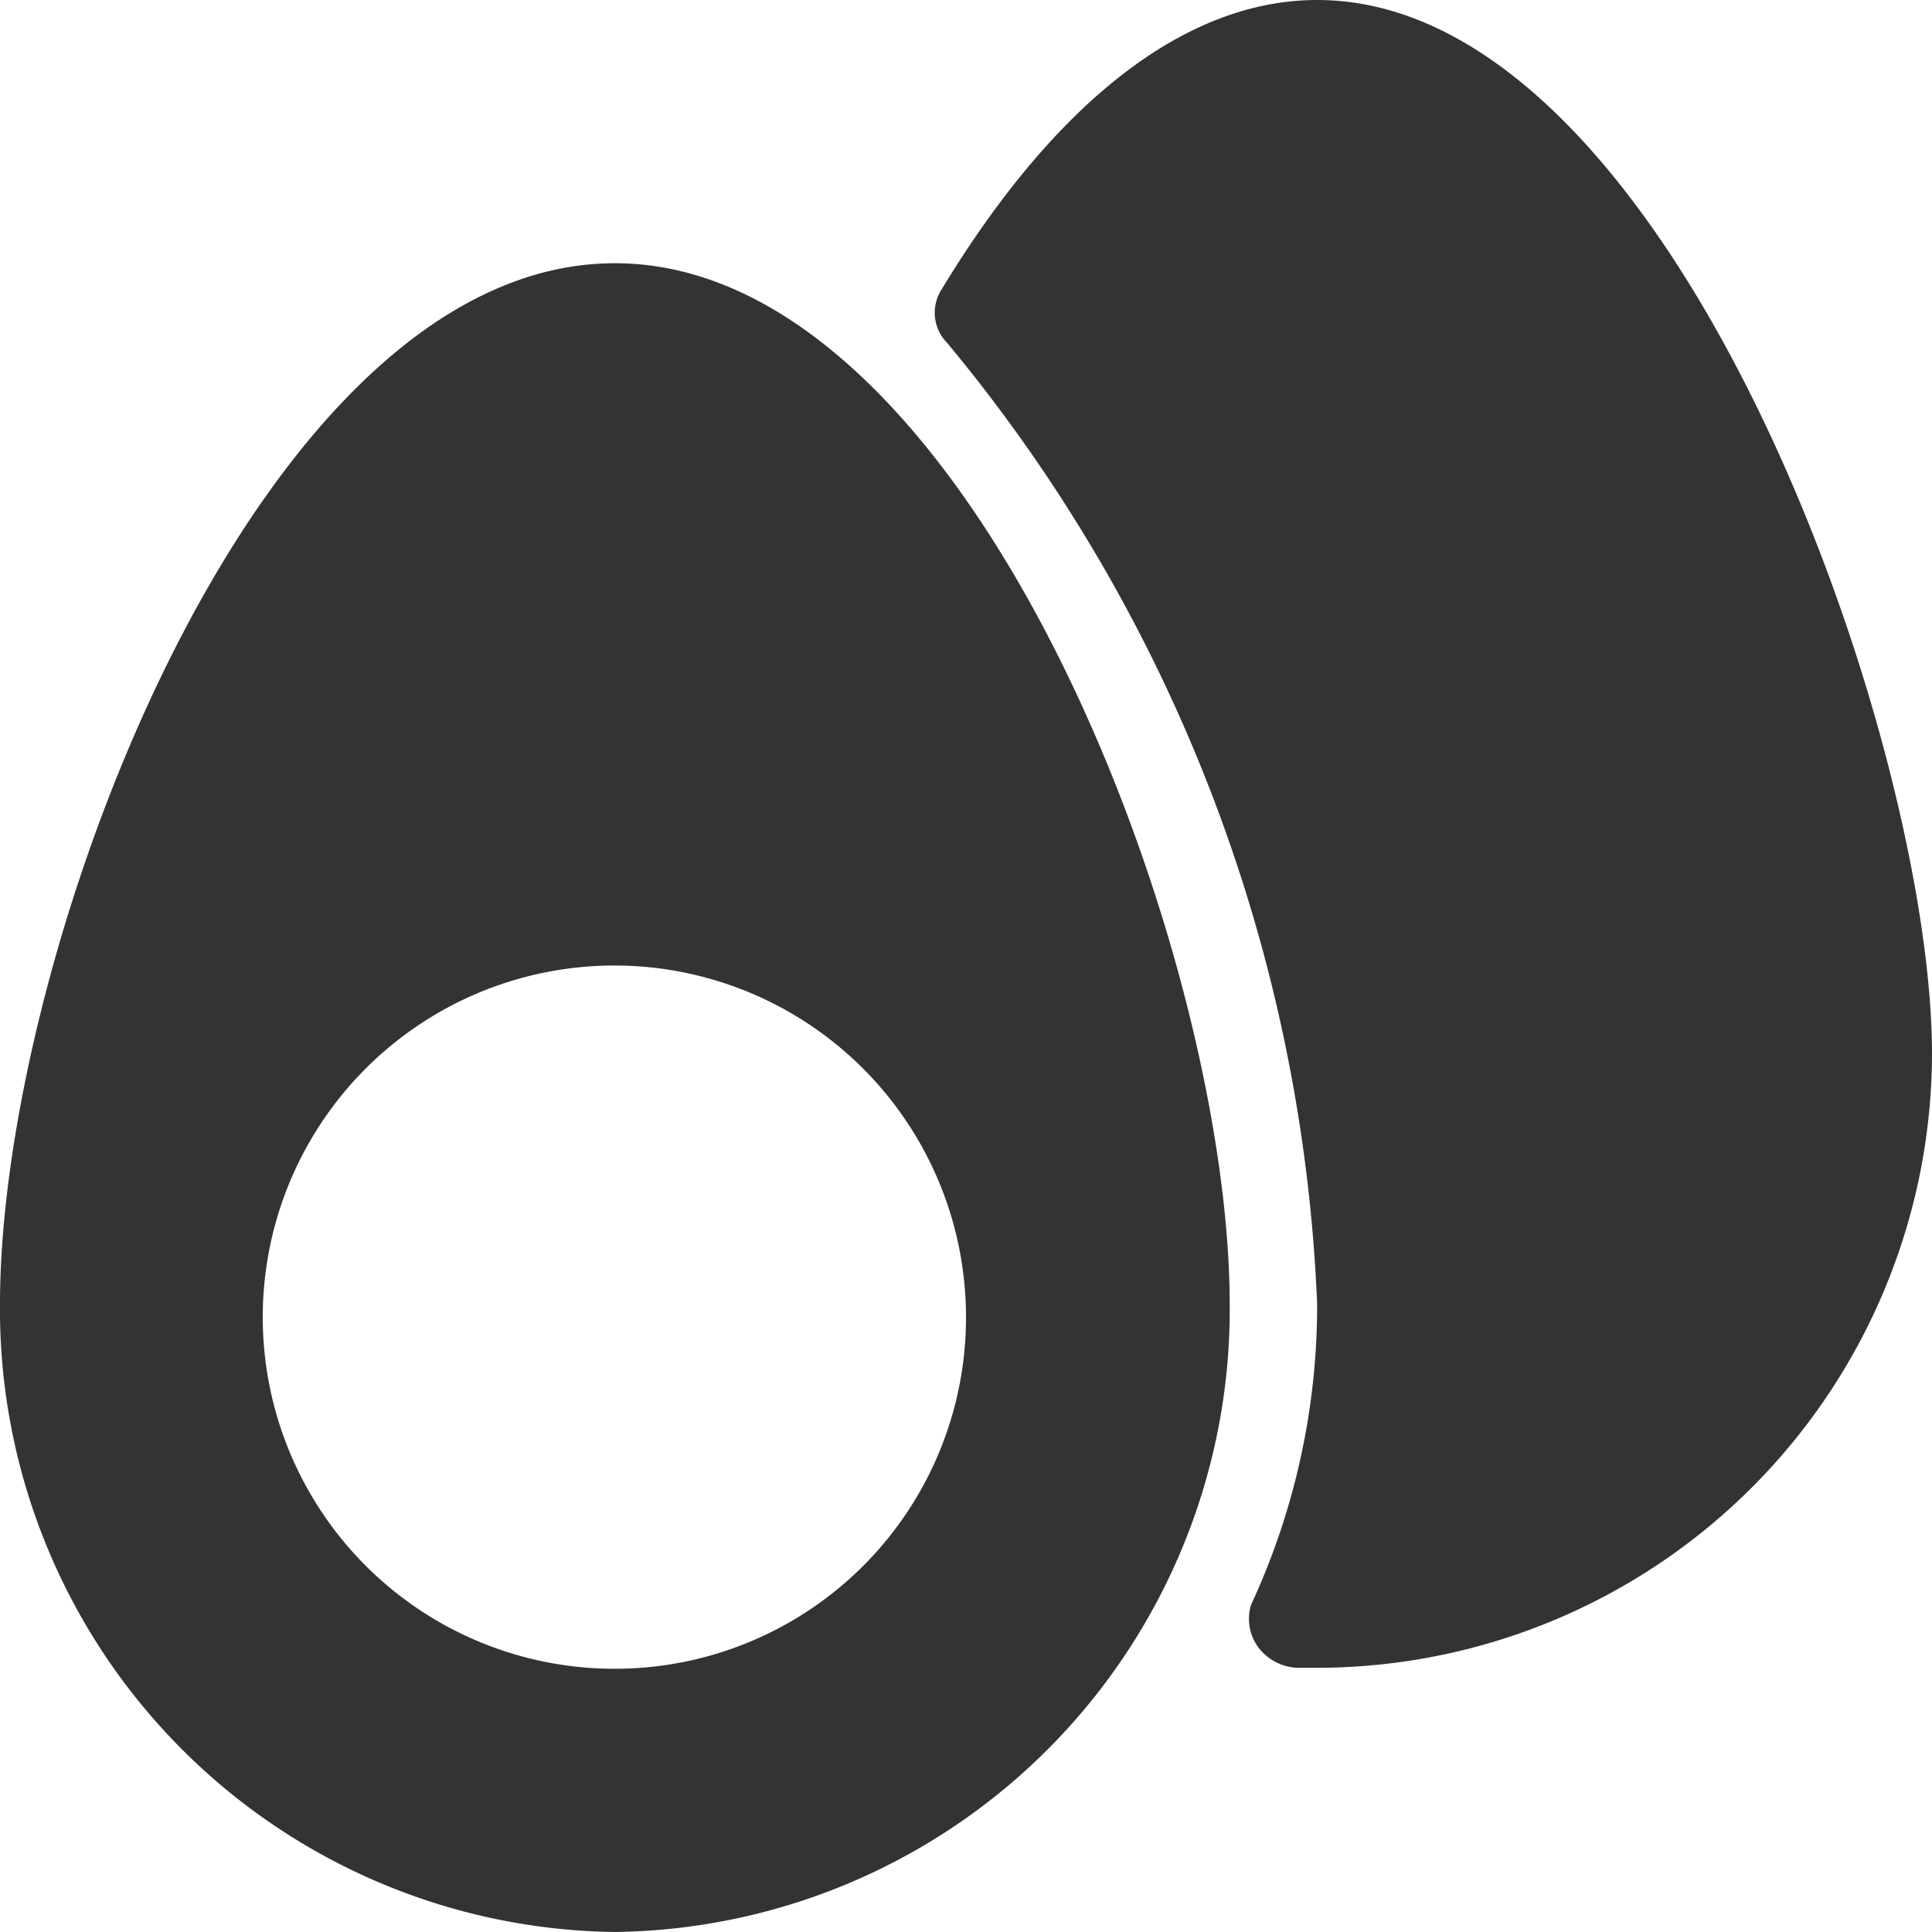 <svg xmlns="http://www.w3.org/2000/svg" viewBox="0 0 40 40"><defs><style>.cls-1{fill:#333;}</style></defs><g id="Capa_2" data-name="Capa 2"><g id="Capa_1-2" data-name="Capa 1"><g id="Grupo_1353" data-name="Grupo 1353"><g id="Grupo_1352" data-name="Grupo 1352"><path id="Trazado_953" data-name="Trazado 953" class="cls-1" d="M12.73,5.45C5.37,5.45,0,19.63,0,27A12.89,12.89,0,0,0,12.73,40,12.89,12.89,0,0,0,25.46,27C25.45,19.63,20.08,5.45,12.73,5.45Zm0,29.1A7.28,7.28,0,1,1,20,27.27,7.27,7.27,0,0,1,12.73,34.55Z"/><path id="Trazado_954" data-name="Trazado 954" class="cls-1" d="M27.27,0c-2.7,0-5.4,2.07-7.78,6a.89.89,0,0,0,.12,1.1A33.24,33.24,0,0,1,27.27,27a14.73,14.73,0,0,1-1.37,6.23,1,1,0,0,0,.14.86,1.07,1.07,0,0,0,.81.44l.42,0A12.74,12.74,0,0,0,40,21.82C40,15.31,34.63,0,27.27,0Z"/></g></g></g></g></svg>
